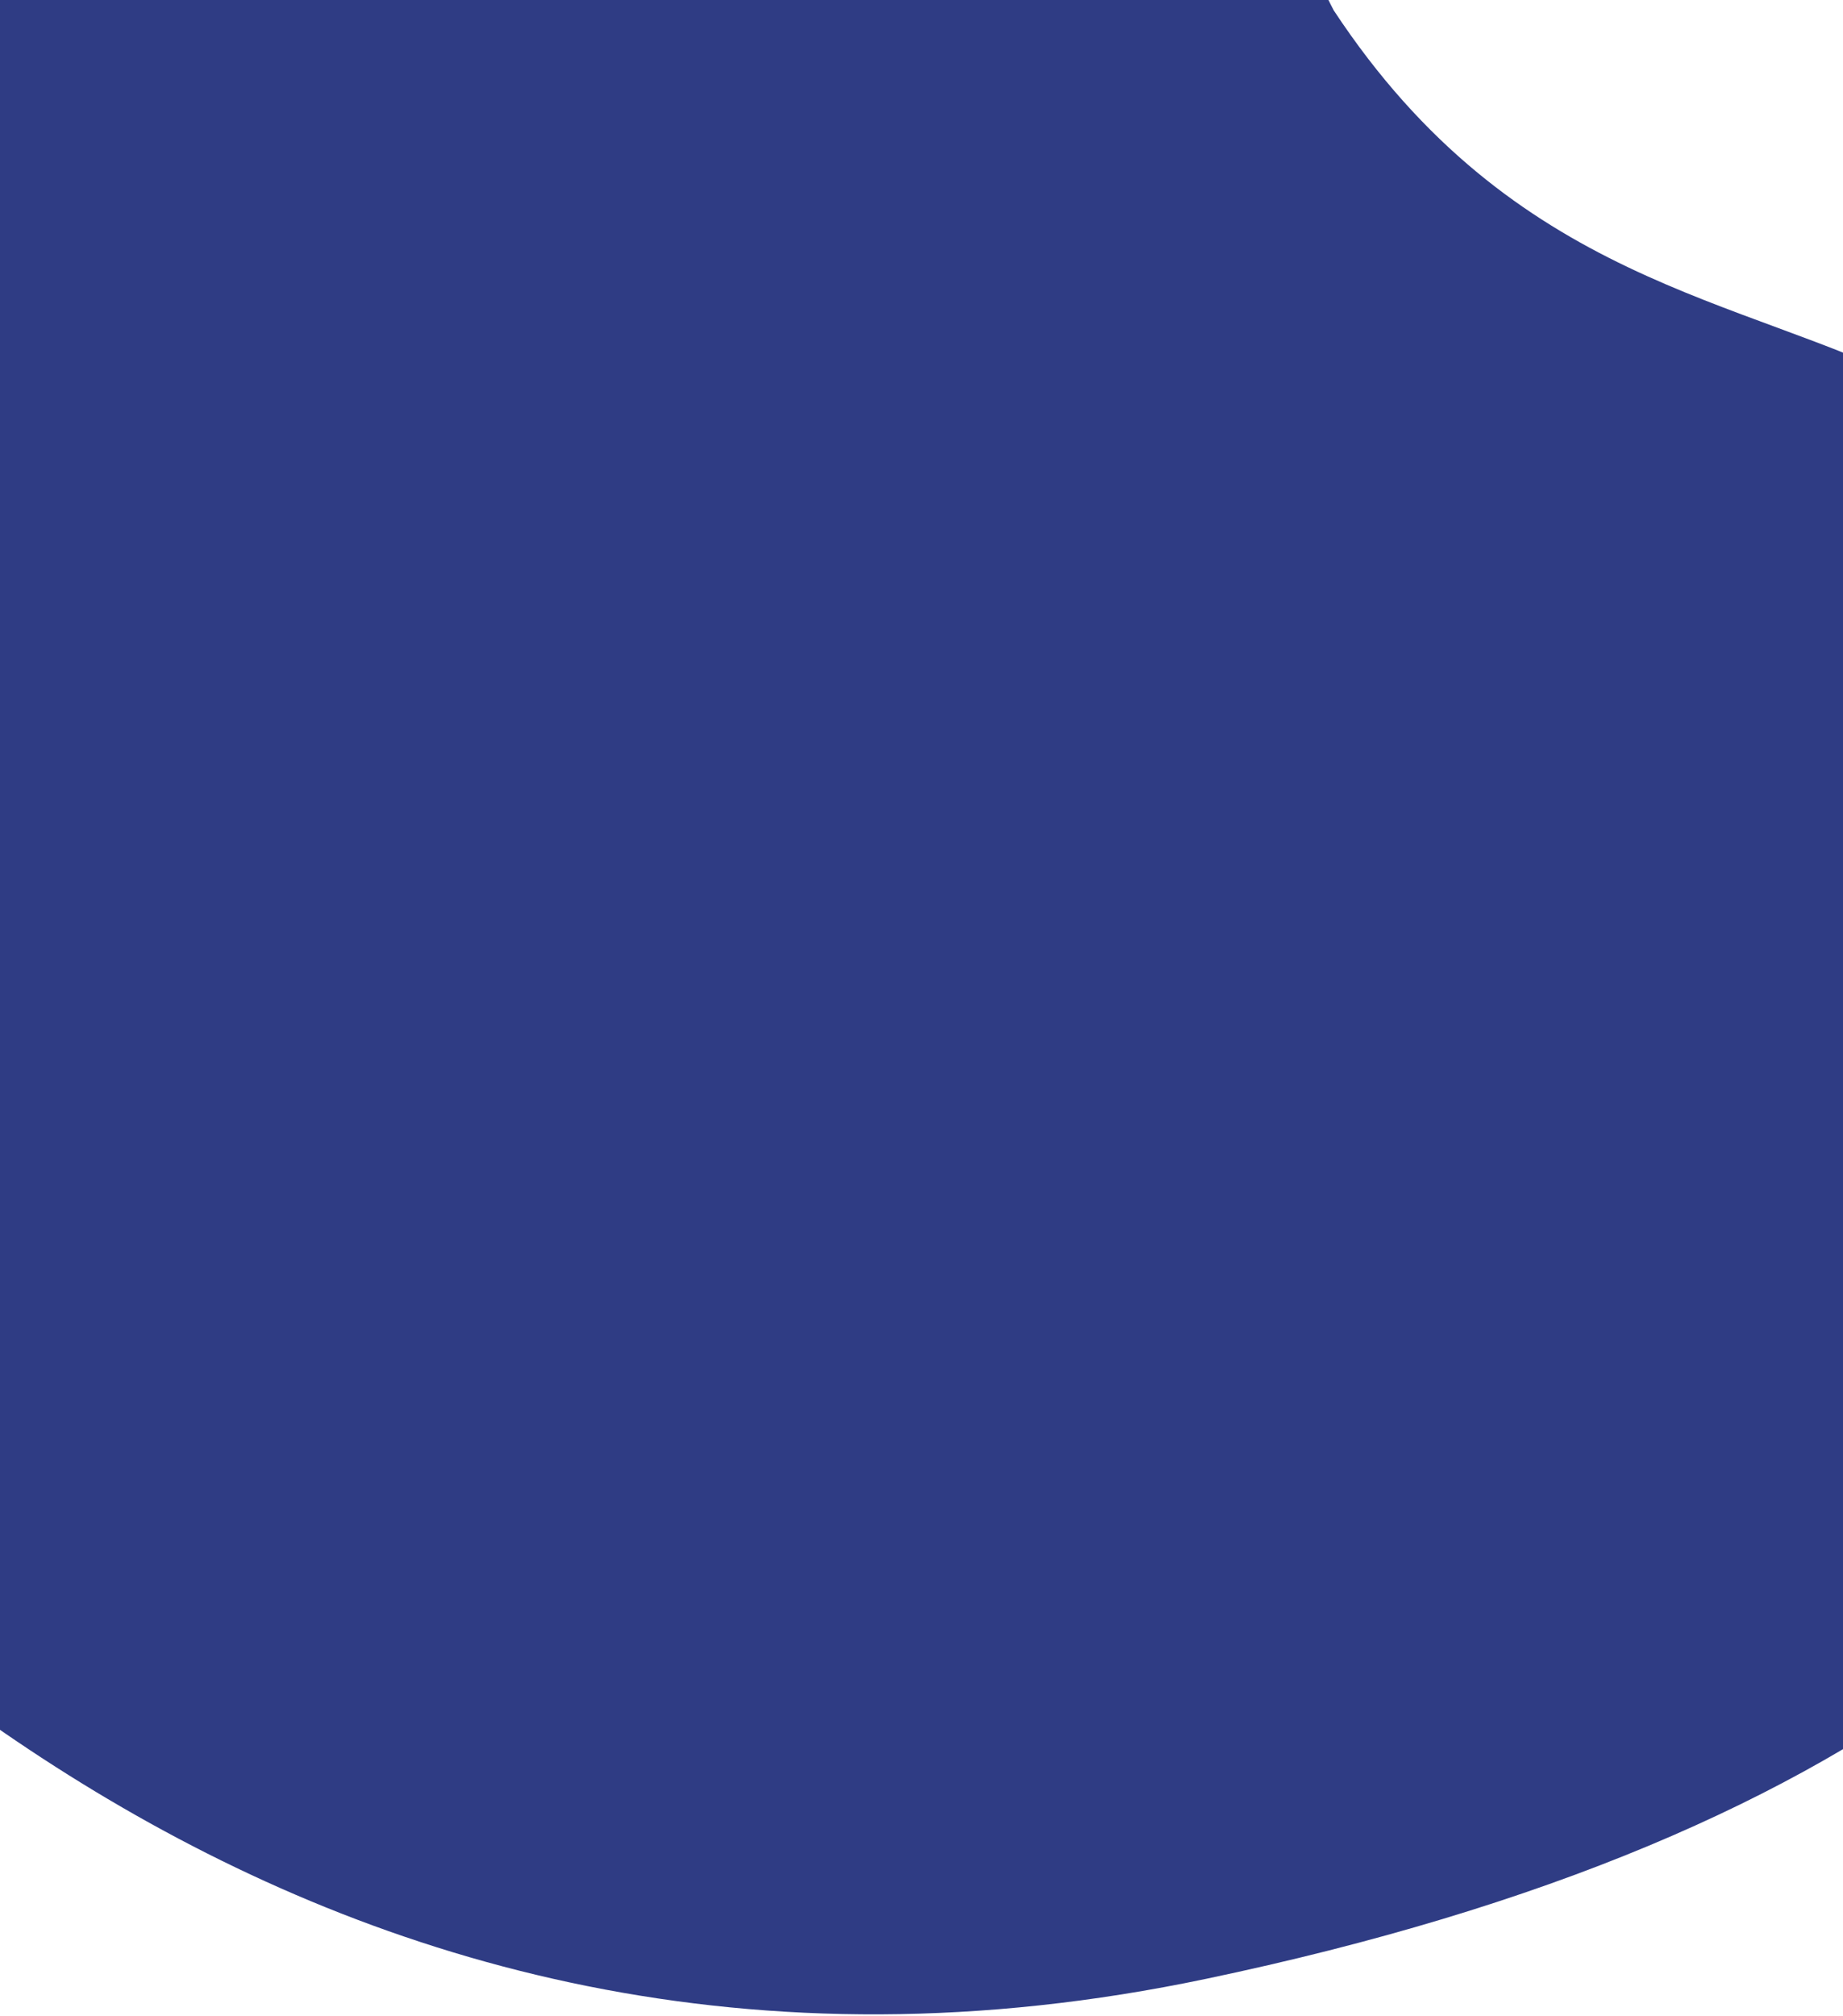 <svg width="375" height="410" fill="none" xmlns="http://www.w3.org/2000/svg"><path d="M-136.377-10.561c-36.618 55.165-46.329 173.003 28.363 260.044 54.482 63.489 167.714 191.898 353.473 152.9 137.083-28.779 203.647-87.435 222.54-165.862 13.377-55.529 7.03-114.842-77.549-157.953-35.918-18.308-82.381-20.87-119.069-76.45-12.015-22.597-25.922-85.448-81.503-111.381-48.375-22.57-97.28-30.595-169.364-13.242C-21.89-112.297-83.488-90.237-136.377-10.561z" fill="#2F3C84"/></svg>